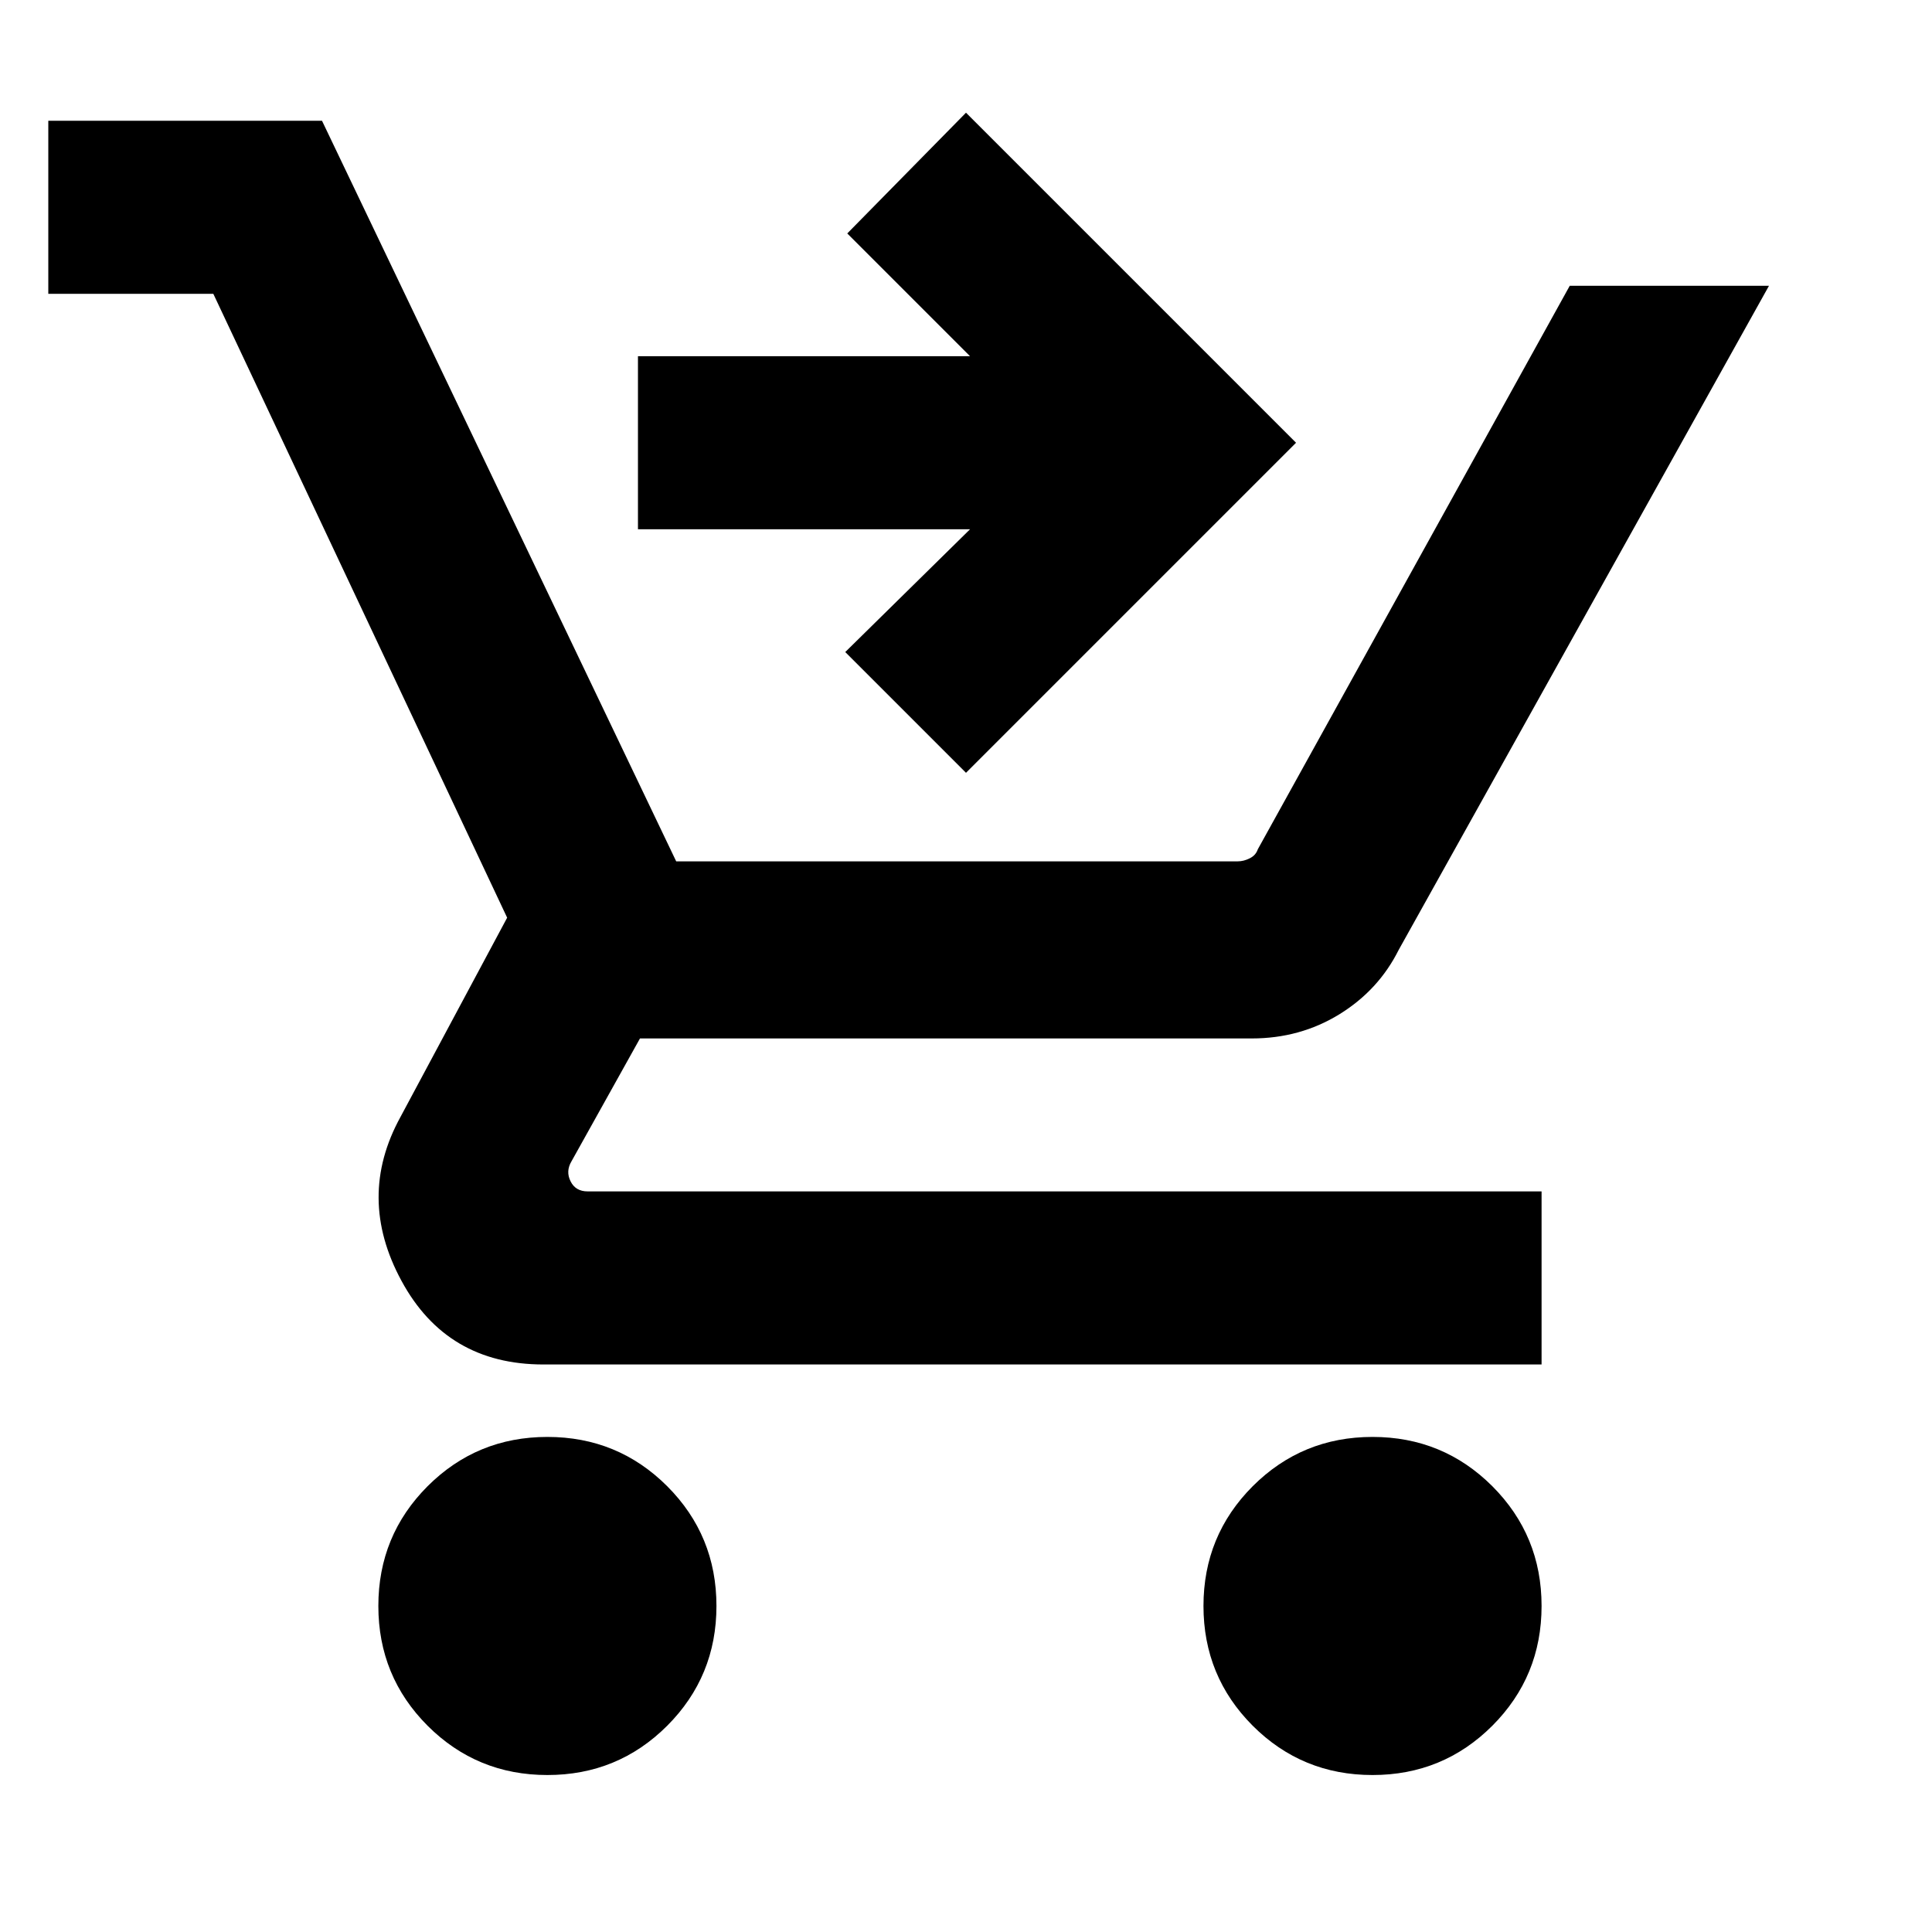 <svg xmlns="http://www.w3.org/2000/svg" height="24" width="24"><path d="M6.8 22.05q-.875 0-1.488-.612-.612-.613-.612-1.488t.612-1.488q.613-.612 1.488-.612t1.488.612q.612.613.612 1.488t-.612 1.488q-.613.612-1.488.612Zm10.25 0q-.875 0-1.488-.612-.612-.613-.612-1.488t.612-1.488q.613-.612 1.488-.612t1.488.612q.612.613.612 1.488t-.612 1.488q-.613.612-1.488.612ZM12 9.6l-1.5-1.5 1.55-1.525H7.925v-2.15h4.125L10.525 2.9 12 1.4l4.1 4.1ZM.6 3.65V1.5H4l4.4 9.2h6.975q.075 0 .15-.038.075-.037.1-.112l3.875-7h2.475l-4.6 8.25q-.25.5-.737.8-.488.3-1.088.3h-7.6l-.85 1.525q-.075.125-.012.25.062.125.212.125h11.85v2.15H6.75q-1.2 0-1.762-1.038-.563-1.037-.013-2.037L6.3 11.4 2.65 3.65Z"/></svg>